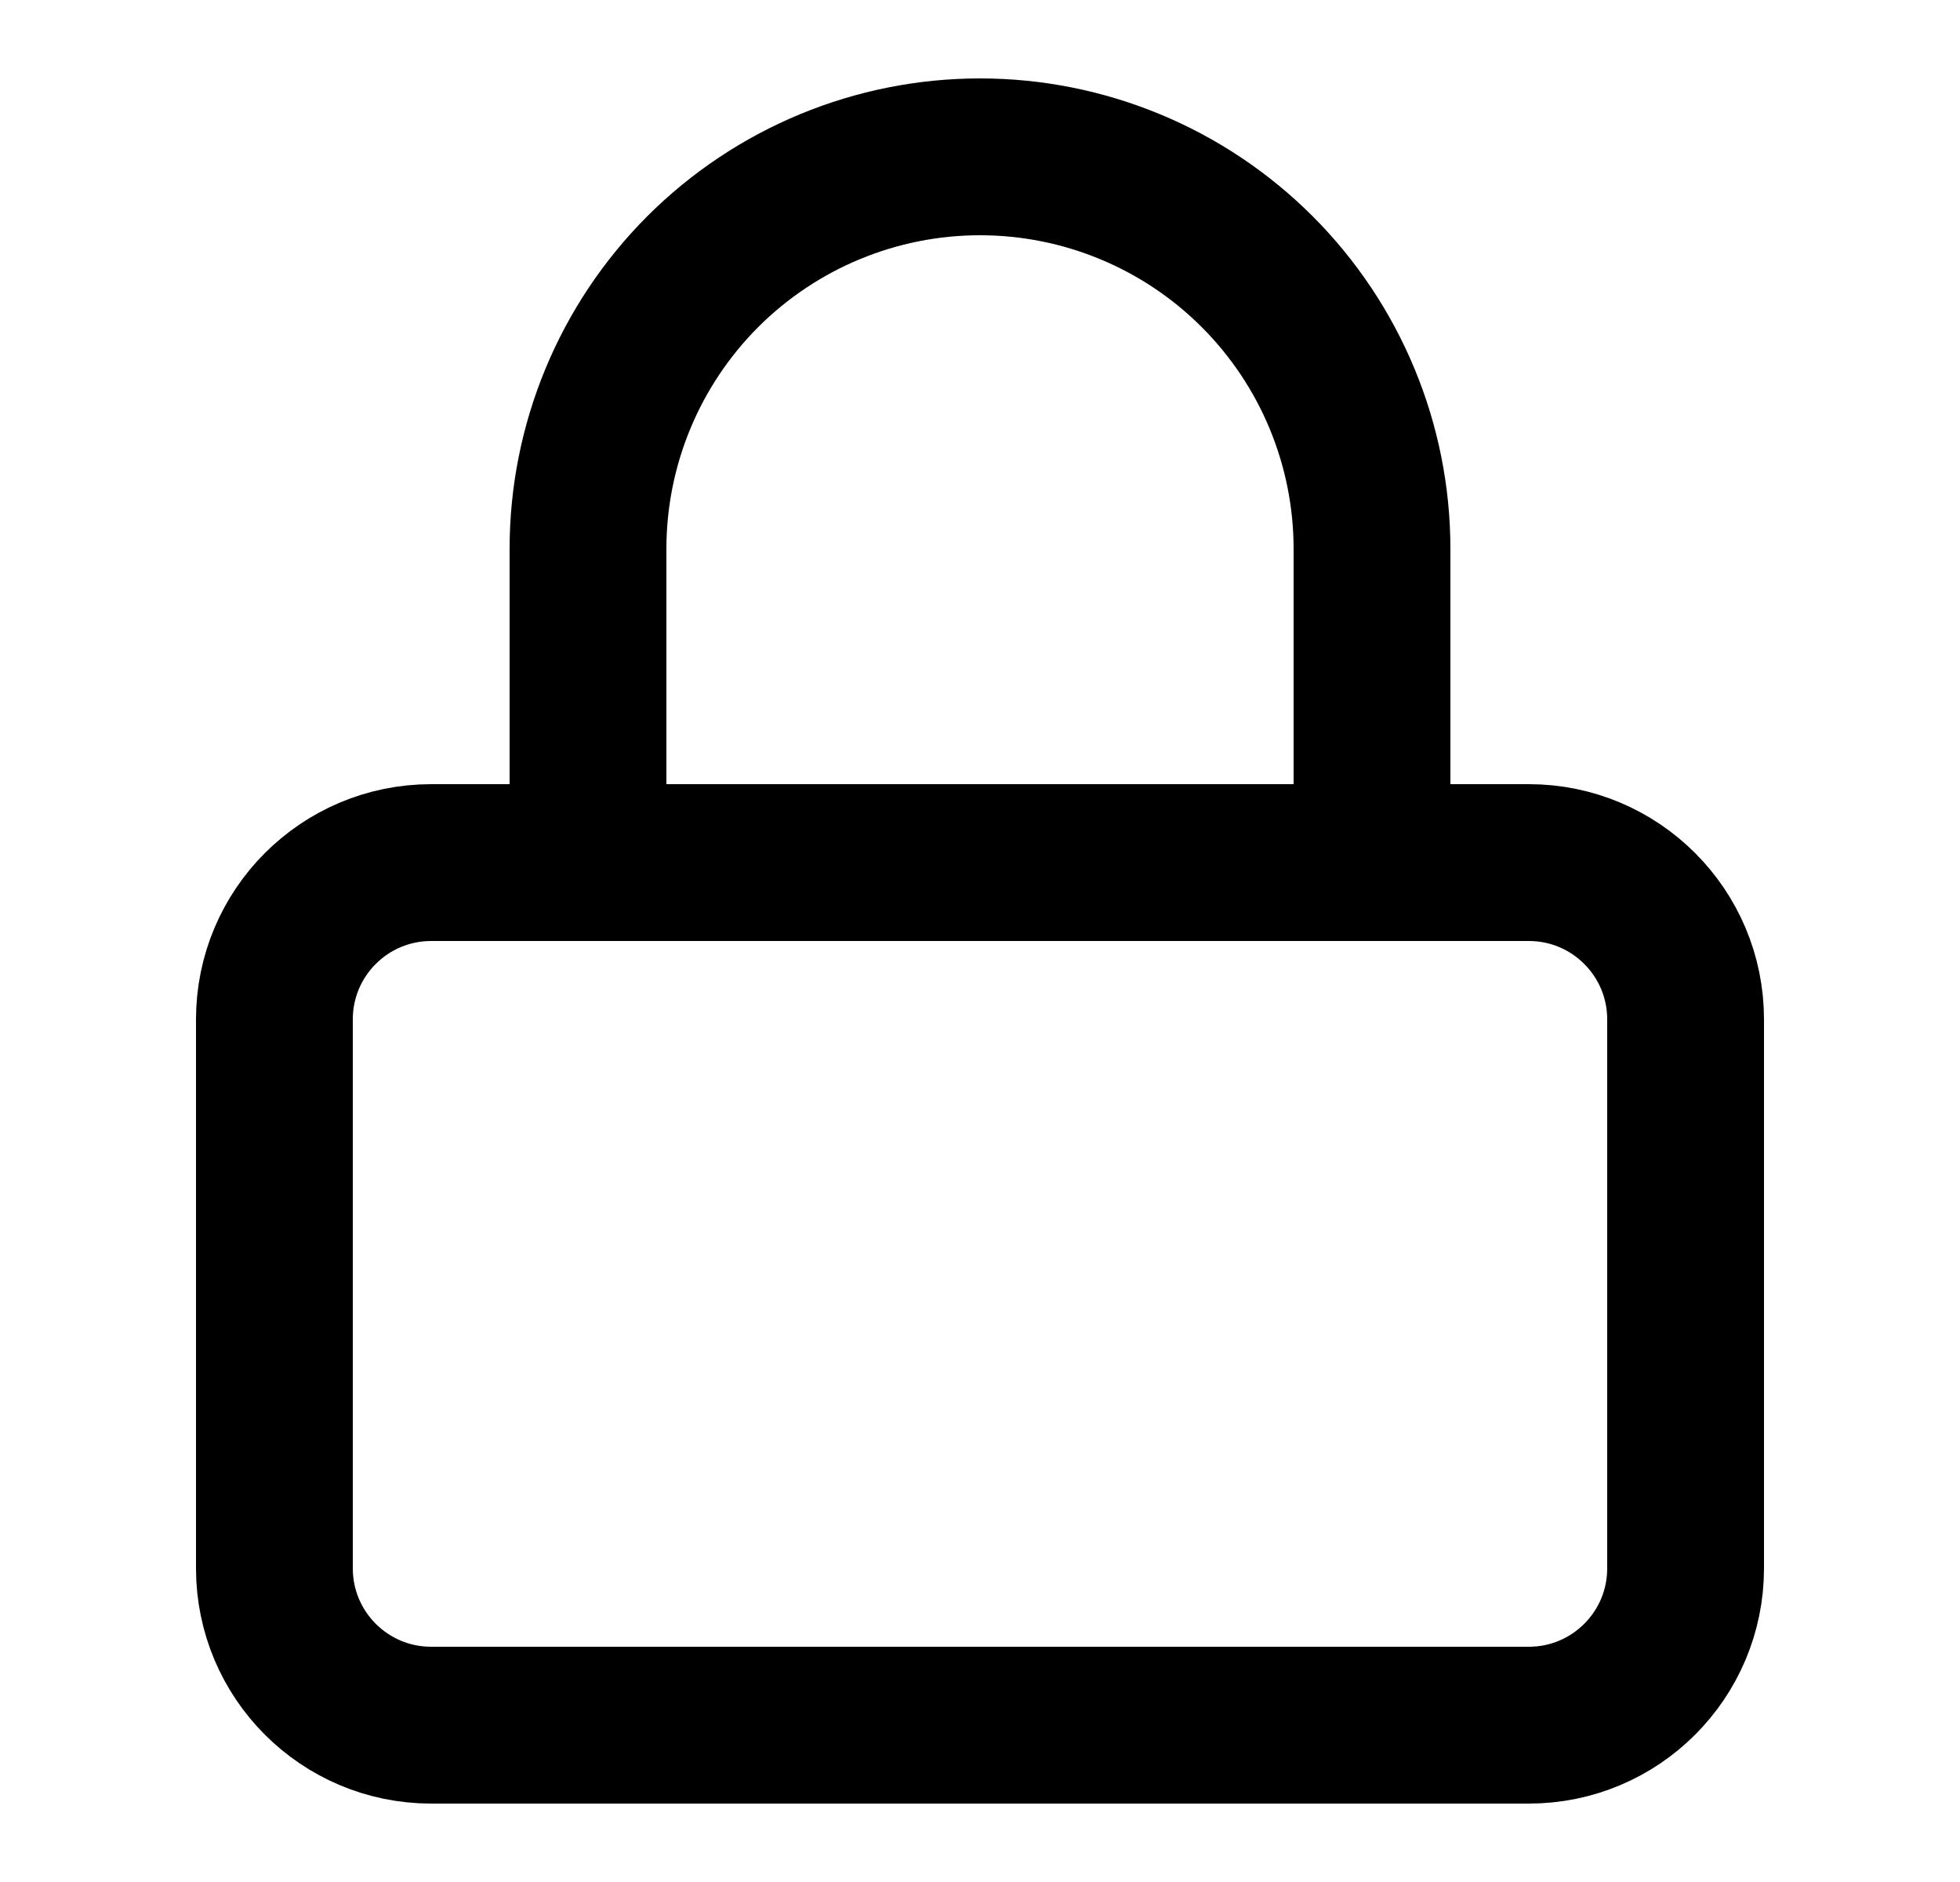 <svg width="25" height="24" viewBox="0 0 25 24" fill="none" xmlns="http://www.w3.org/2000/svg">
<path d="M19.5 11H5.5C4.395 11 3.5 11.895 3.5 13V20C3.5 21.105 4.395 22 5.5 22H19.5C20.605 22 21.5 21.105 21.5 20V13C21.5 11.895 20.605 11 19.5 11Z" stroke="black" stroke-width="2" stroke-linecap="round" stroke-linejoin="round"/>
<path d="M7.5 11V7C7.5 5.674 8.027 4.402 8.964 3.464C9.902 2.527 11.174 2 12.5 2C13.826 2 15.098 2.527 16.035 3.464C16.973 4.402 17.5 5.674 17.5 7V11" stroke="black" stroke-width="2" stroke-linecap="round" stroke-linejoin="round"/>
</svg>
